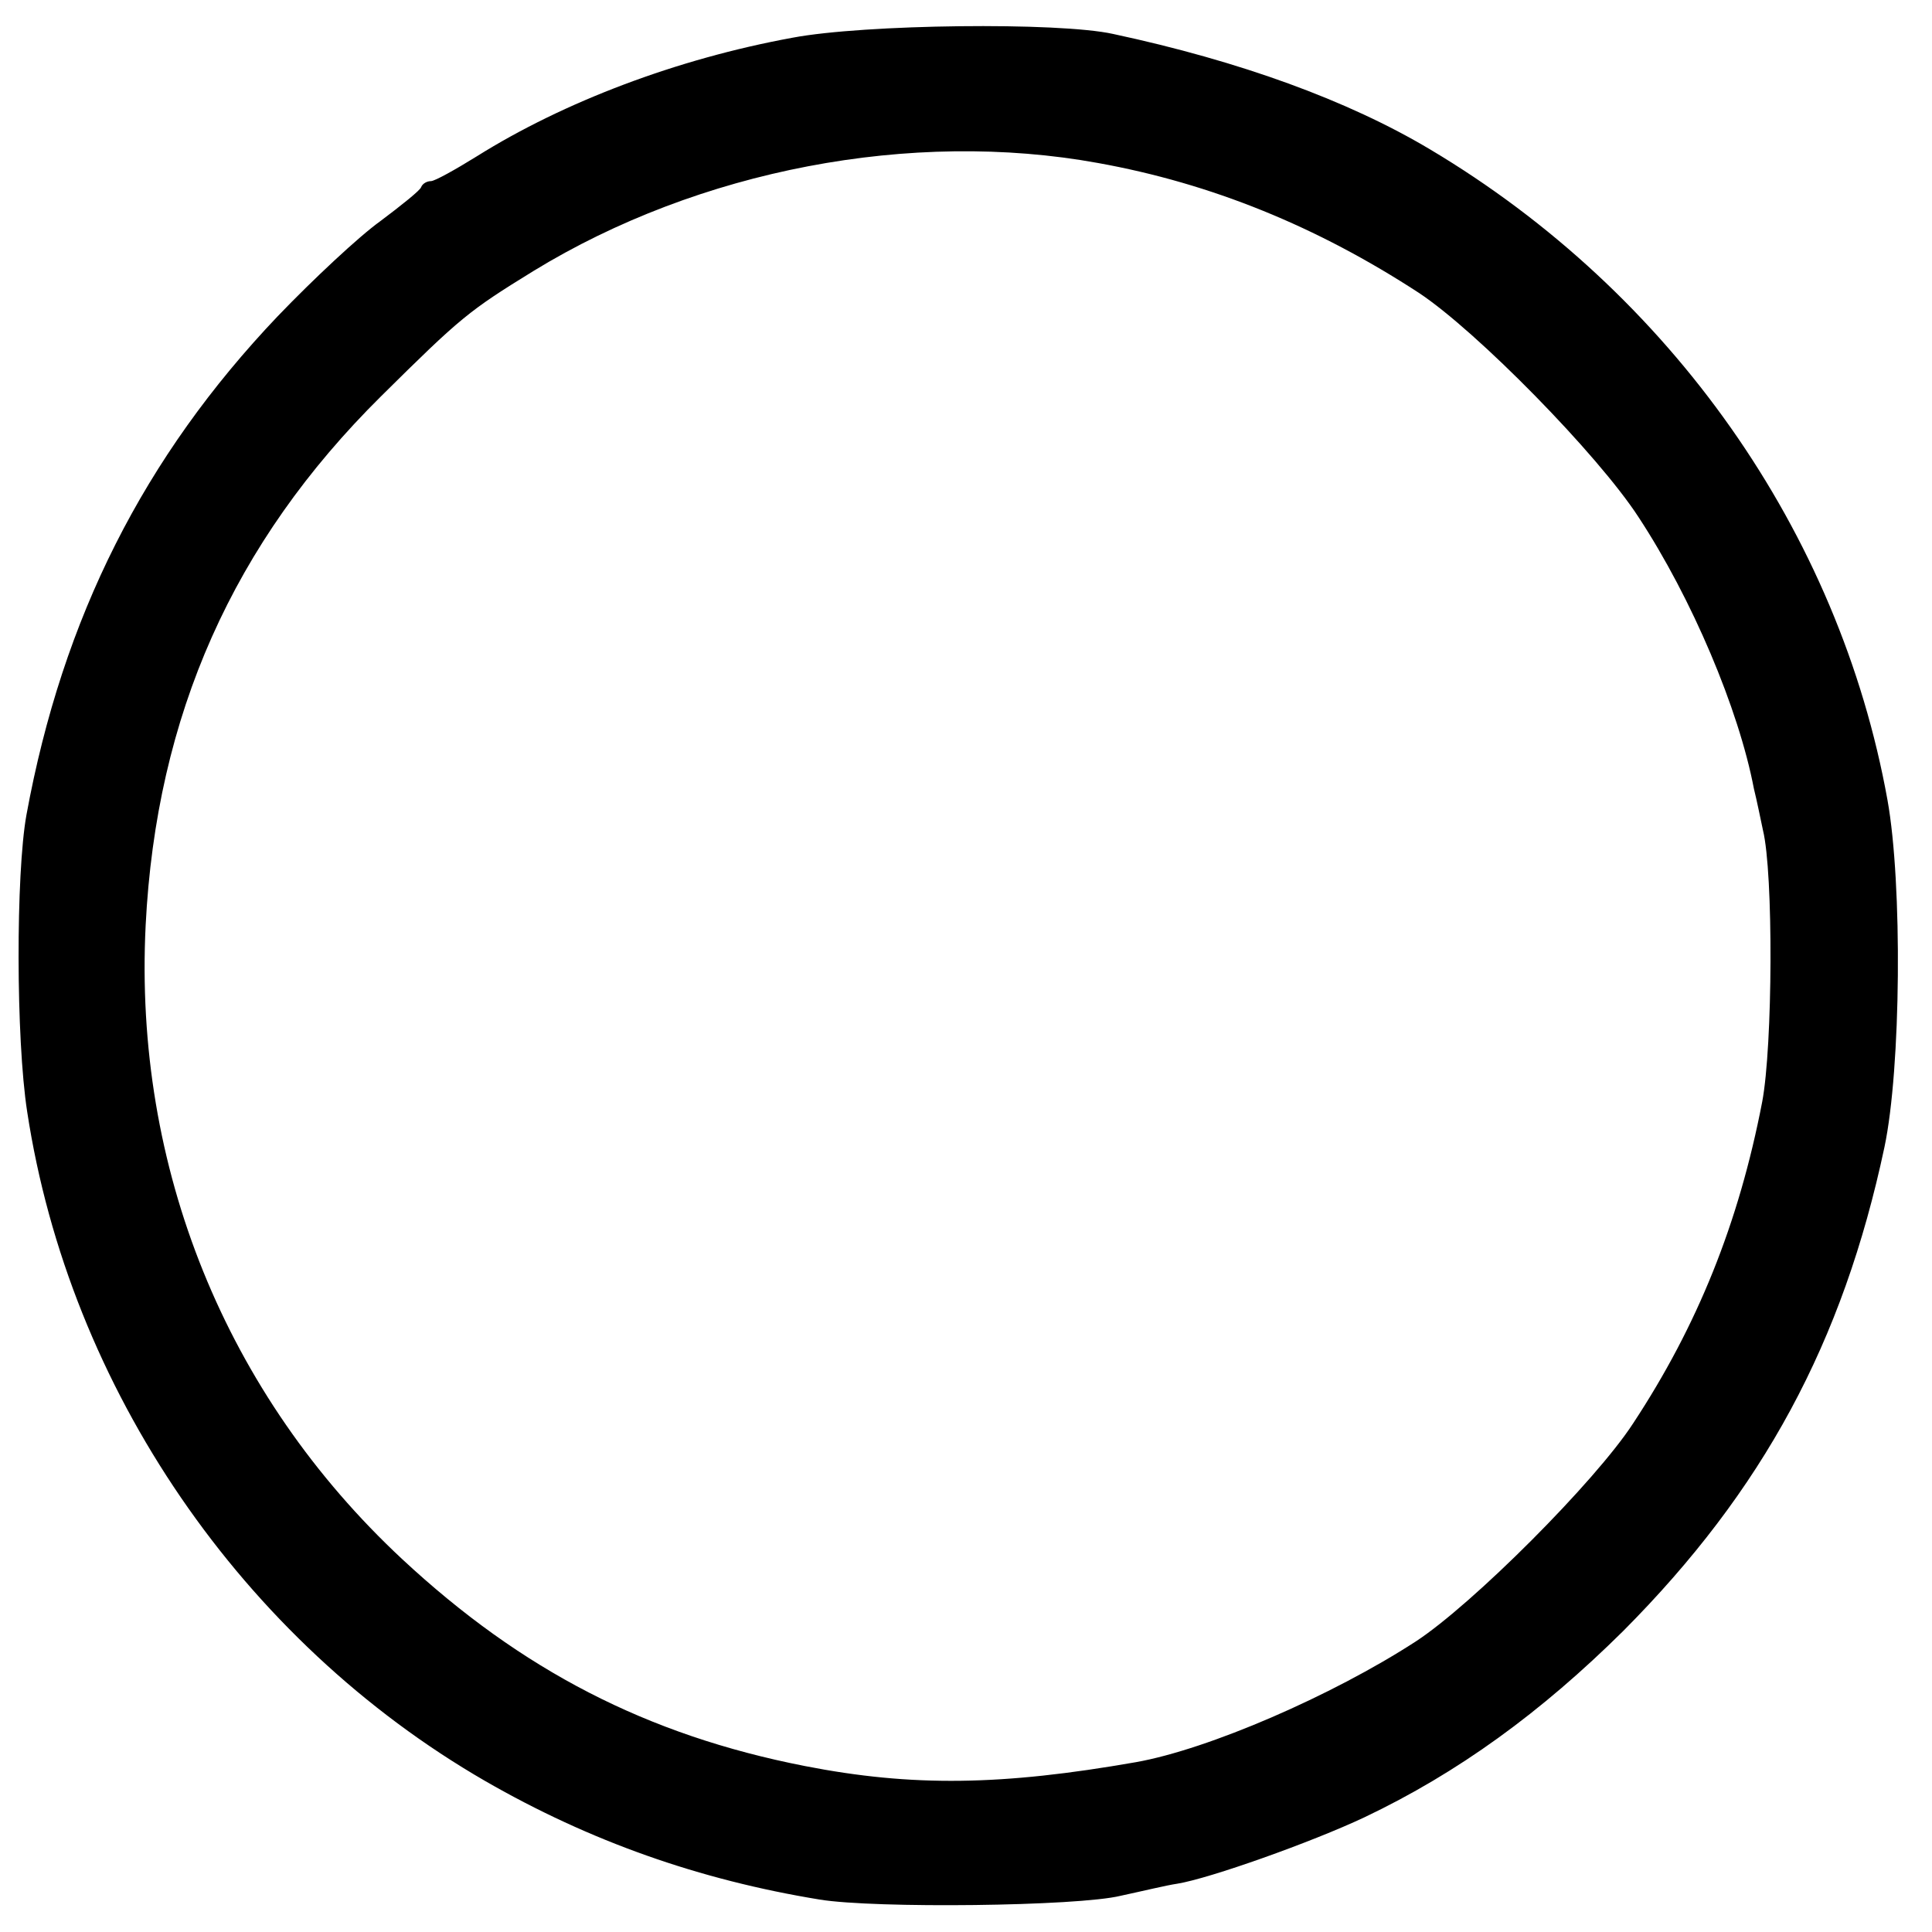 <?xml version="1.0" standalone="no"?>
<!DOCTYPE svg PUBLIC "-//W3C//DTD SVG 20010904//EN"
 "http://www.w3.org/TR/2001/REC-SVG-20010904/DTD/svg10.dtd">
<svg version="1.0" xmlns="http://www.w3.org/2000/svg"
 width="256pt" height="256pt" viewBox="0 0 256 256"
 preserveAspectRatio="xMidYMid meet">
<g transform="translate(0,256) scale(0.1,-0.1)"
fill="#000000" stroke="none">
<path d="M1050 2510 c-153 -28 -303 -85 -418 -157 -29 -18 -56 -33 -61 -33 -5
0 -11 -3 -13 -8 -1 -4 -26 -24 -54 -45 -28 -20 -89 -77 -136 -126 -177 -186
-285 -399 -333 -661 -14 -78 -14 -296 1 -393 56 -367 285 -701 607 -887 139
-80 284 -131 443 -157 73 -12 342 -9 399 5 28 6 61 14 75 16 43 7 178 55 248
88 124 59 234 139 343 247 185 186 291 382 346 641 22 104 24 349 4 460 -64
355 -287 672 -606 862 -109 65 -252 117 -420 153 -72 16 -330 13 -425 -5z
m405 -166 c150 -27 290 -84 425 -172 77 -51 237 -214 291 -297 71 -108 133
-255 153 -360 4 -16 9 -41 12 -55 14 -57 13 -286 -1 -360 -31 -161 -86 -297
-171 -426 -50 -77 -213 -240 -288 -289 -111 -72 -275 -143 -371 -160 -177 -31
-296 -33 -439 -5 -209 41 -375 127 -533 274 -234 218 -356 519 -340 840 14
278 116 507 312 701 106 105 116 113 202 166 219 134 501 188 748 143z"/>
</g>
</svg>
